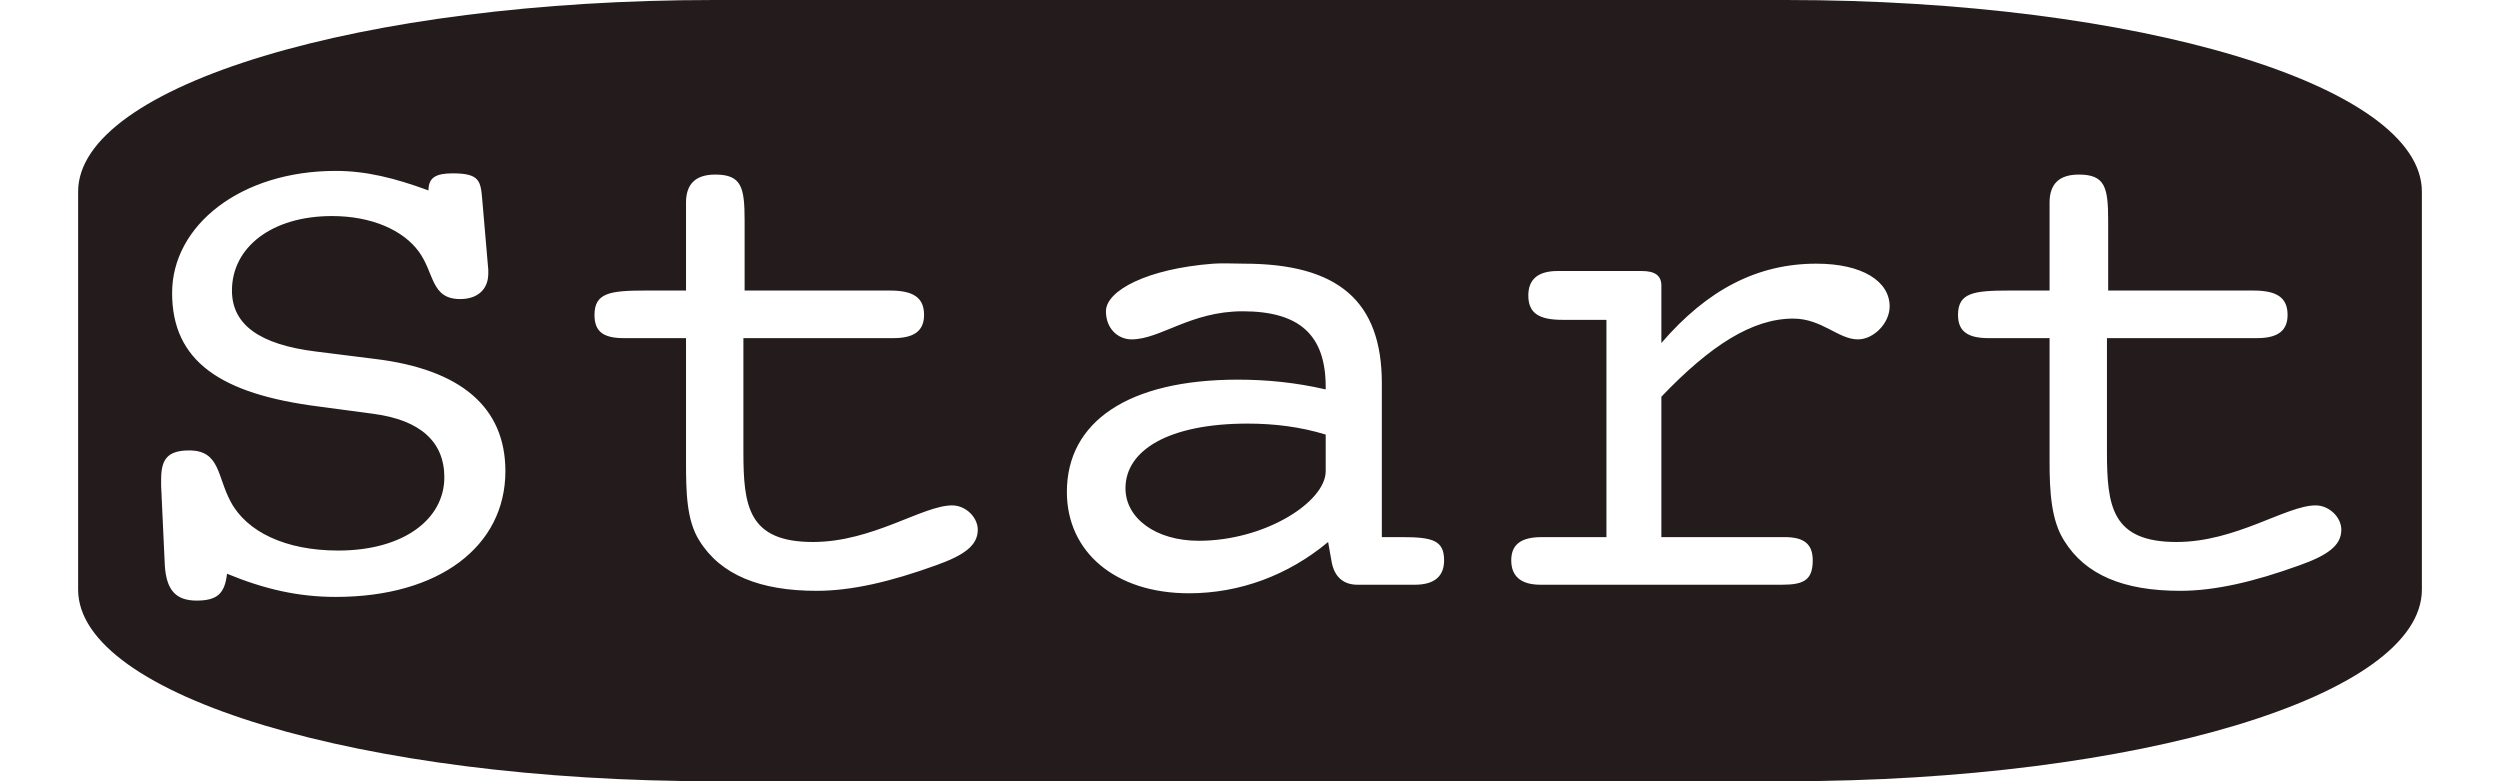 <?xml version="1.0" encoding="UTF-8" standalone="no"?>
<!-- Created with Inkscape (http://www.inkscape.org/) -->

<svg
   xmlns:dc="http://purl.org/dc/elements/1.1/"
   xmlns:cc="http://creativecommons.org/ns#"
   xmlns:rdf="http://www.w3.org/1999/02/22-rdf-syntax-ns#"
   xmlns:svg="http://www.w3.org/2000/svg"
   xmlns="http://www.w3.org/2000/svg"
   xmlns:sodipodi="http://sodipodi.sourceforge.net/DTD/sodipodi-0.dtd"
   xmlns:inkscape="http://www.inkscape.org/namespaces/inkscape"
   width="64"
   height="20"
   id="svg3072"
   version="1.1"
   inkscape:version="0.48.4 r9939"
   sodipodi:docname="botao_start.svg">
  <defs
     id="defs3074" />
  <sodipodi:namedview
     id="base"
     pagecolor="#ffffff"
     bordercolor="#666666"
     borderopacity="1.0"
     inkscape:pageopacity="0.0"
     inkscape:pageshadow="2"
     inkscape:zoom="5.5"
     inkscape:cx="32"
     inkscape:cy="32"
     inkscape:current-layer="layer1"
     showgrid="true"
     inkscape:document-units="px"
     inkscape:grid-bbox="true"
     inkscape:window-width="1366"
     inkscape:window-height="744"
     inkscape:window-x="0"
     inkscape:window-y="24"
     inkscape:window-maximized="1" />
  <g
     id="layer1"
     inkscape:label="Layer 1"
     inkscape:groupmode="layer"
     transform="translate(0,-44)">
    <path
       style="fill:#241c1c;stroke:none"
       d="M 18.281 0 C 9.256 0 2 2.187 2 4.906 L 2 15.094 C 2 17.813 9.256 20 18.281 20 L 45.719 20 C 54.744 20 62 17.813 62 15.094 L 62 4.906 C 62 2.187 54.744 0 45.719 0 L 18.281 0 z M 8.594 4.375 C 9.368 4.375 10.098 4.555 10.969 4.875 C 10.969 4.537 11.168 4.438 11.594 4.438 C 12.271 4.438 12.305 4.631 12.344 5.094 L 12.5 6.906 L 12.5 7 C 12.5 7.409 12.226 7.656 11.781 7.656 C 11.027 7.656 11.125 6.989 10.719 6.438 C 10.313 5.886 9.506 5.531 8.5 5.531 C 6.952 5.531 5.938 6.334 5.938 7.438 C 5.938 8.31 6.643 8.822 8.094 9 L 9.594 9.188 C 11.799 9.454 12.938 10.425 12.938 12.062 C 12.938 13.985 11.244 15.281 8.594 15.281 C 7.627 15.281 6.76 15.079 5.812 14.688 C 5.754 15.204 5.554 15.375 5.031 15.375 C 4.49 15.375 4.257 15.092 4.219 14.469 L 4.125 12.438 L 4.125 12.281 C 4.125 11.783 4.263 11.531 4.844 11.531 C 5.637 11.531 5.558 12.203 5.906 12.844 C 6.312 13.609 7.302 14.094 8.656 14.094 C 10.339 14.094 11.375 13.287 11.375 12.219 C 11.375 11.311 10.762 10.754 9.562 10.594 L 8.156 10.406 C 5.641 10.086 4.406 9.244 4.406 7.5 C 4.406 5.773 6.156 4.375 8.594 4.375 z M 18.312 4.469 C 18.99 4.469 19.062 4.802 19.062 5.656 L 19.062 7.438 L 22.781 7.438 C 23.381 7.438 23.656 7.618 23.656 8.062 C 23.656 8.472 23.397 8.656 22.875 8.656 L 19.031 8.656 L 19.031 11.562 C 19.031 12.951 19.149 13.875 20.812 13.875 C 22.341 13.875 23.621 12.938 24.375 12.938 C 24.723 12.938 25.031 13.242 25.031 13.562 C 25.031 13.972 24.665 14.22 23.969 14.469 C 22.789 14.896 21.796 15.125 20.906 15.125 C 19.455 15.125 18.448 14.716 17.906 13.844 C 17.577 13.328 17.562 12.613 17.562 11.812 L 17.562 11.562 L 17.562 8.656 L 15.969 8.656 C 15.446 8.656 15.219 8.49 15.219 8.062 C 15.219 7.493 15.622 7.438 16.531 7.438 L 17.562 7.438 L 17.562 5.656 L 17.562 5.188 C 17.562 4.707 17.81 4.469 18.312 4.469 z M 53.219 4.469 C 53.896 4.469 53.969 4.802 53.969 5.656 L 53.969 7.438 L 57.688 7.438 C 58.287 7.438 58.562 7.618 58.562 8.062 C 58.562 8.472 58.304 8.656 57.781 8.656 L 53.938 8.656 L 53.938 11.562 C 53.938 12.951 54.055 13.875 55.719 13.875 C 57.247 13.875 58.527 12.938 59.281 12.938 C 59.629 12.938 59.938 13.242 59.938 13.562 C 59.938 13.972 59.571 14.22 58.875 14.469 C 57.695 14.896 56.702 15.125 55.812 15.125 C 54.362 15.125 53.385 14.716 52.844 13.844 C 52.515 13.328 52.469 12.613 52.469 11.812 L 52.469 11.562 L 52.469 8.656 L 50.906 8.656 C 50.384 8.656 50.125 8.49 50.125 8.062 C 50.125 7.493 50.528 7.438 51.438 7.438 L 52.469 7.438 L 52.469 5.656 L 52.469 5.188 C 52.469 4.707 52.716 4.469 53.219 4.469 z M 31.062 6.75 C 31.304 6.732 31.578 6.75 31.844 6.75 C 34.262 6.75 35.375 7.712 35.375 9.812 L 35.375 13.75 L 35.875 13.75 C 36.668 13.75 36.969 13.828 36.969 14.344 C 36.969 14.753 36.722 14.969 36.219 14.969 L 34.75 14.969 C 34.402 14.969 34.171 14.78 34.094 14.406 L 34 13.875 C 32.975 14.729 31.734 15.188 30.438 15.188 C 28.542 15.188 27.312 14.124 27.312 12.594 C 27.312 10.796 28.883 9.719 31.688 9.719 C 32.423 9.719 33.164 9.791 33.938 9.969 L 33.938 9.906 C 33.938 8.571 33.263 7.969 31.812 7.969 C 30.478 7.969 29.704 8.688 28.969 8.688 C 28.621 8.688 28.312 8.414 28.312 7.969 C 28.312 7.439 29.37 6.878 31.062 6.75 z M 46.5 6.75 C 47.68 6.75 48.375 7.203 48.375 7.844 C 48.375 8.271 47.969 8.688 47.562 8.688 C 47.06 8.688 46.641 8.156 45.906 8.156 C 44.862 8.156 43.789 8.839 42.531 10.156 L 42.531 13.75 L 45.688 13.75 C 46.171 13.75 46.406 13.917 46.406 14.344 C 46.406 14.842 46.186 14.969 45.625 14.969 L 39.438 14.969 C 38.935 14.969 38.688 14.753 38.688 14.344 C 38.688 13.934 38.946 13.75 39.469 13.75 L 41.125 13.75 L 41.125 8.188 L 40.5 8.188 L 40 8.188 C 39.381 8.188 39.125 8.007 39.125 7.562 C 39.125 7.153 39.372 6.938 39.875 6.938 L 42.031 6.938 C 42.379 6.938 42.531 7.063 42.531 7.312 L 42.531 8.781 C 43.711 7.411 44.991 6.75 46.5 6.75 z M 31.938 10.844 C 29.926 10.844 28.812 11.521 28.812 12.5 C 28.812 13.265 29.585 13.844 30.688 13.844 C 32.39 13.844 33.938 12.846 33.938 12.062 L 33.938 11.125 C 33.299 10.929 32.634 10.844 31.938 10.844 z "
       transform="translate(0,44)"
       id="rect3020" />
  </g>
</svg>
